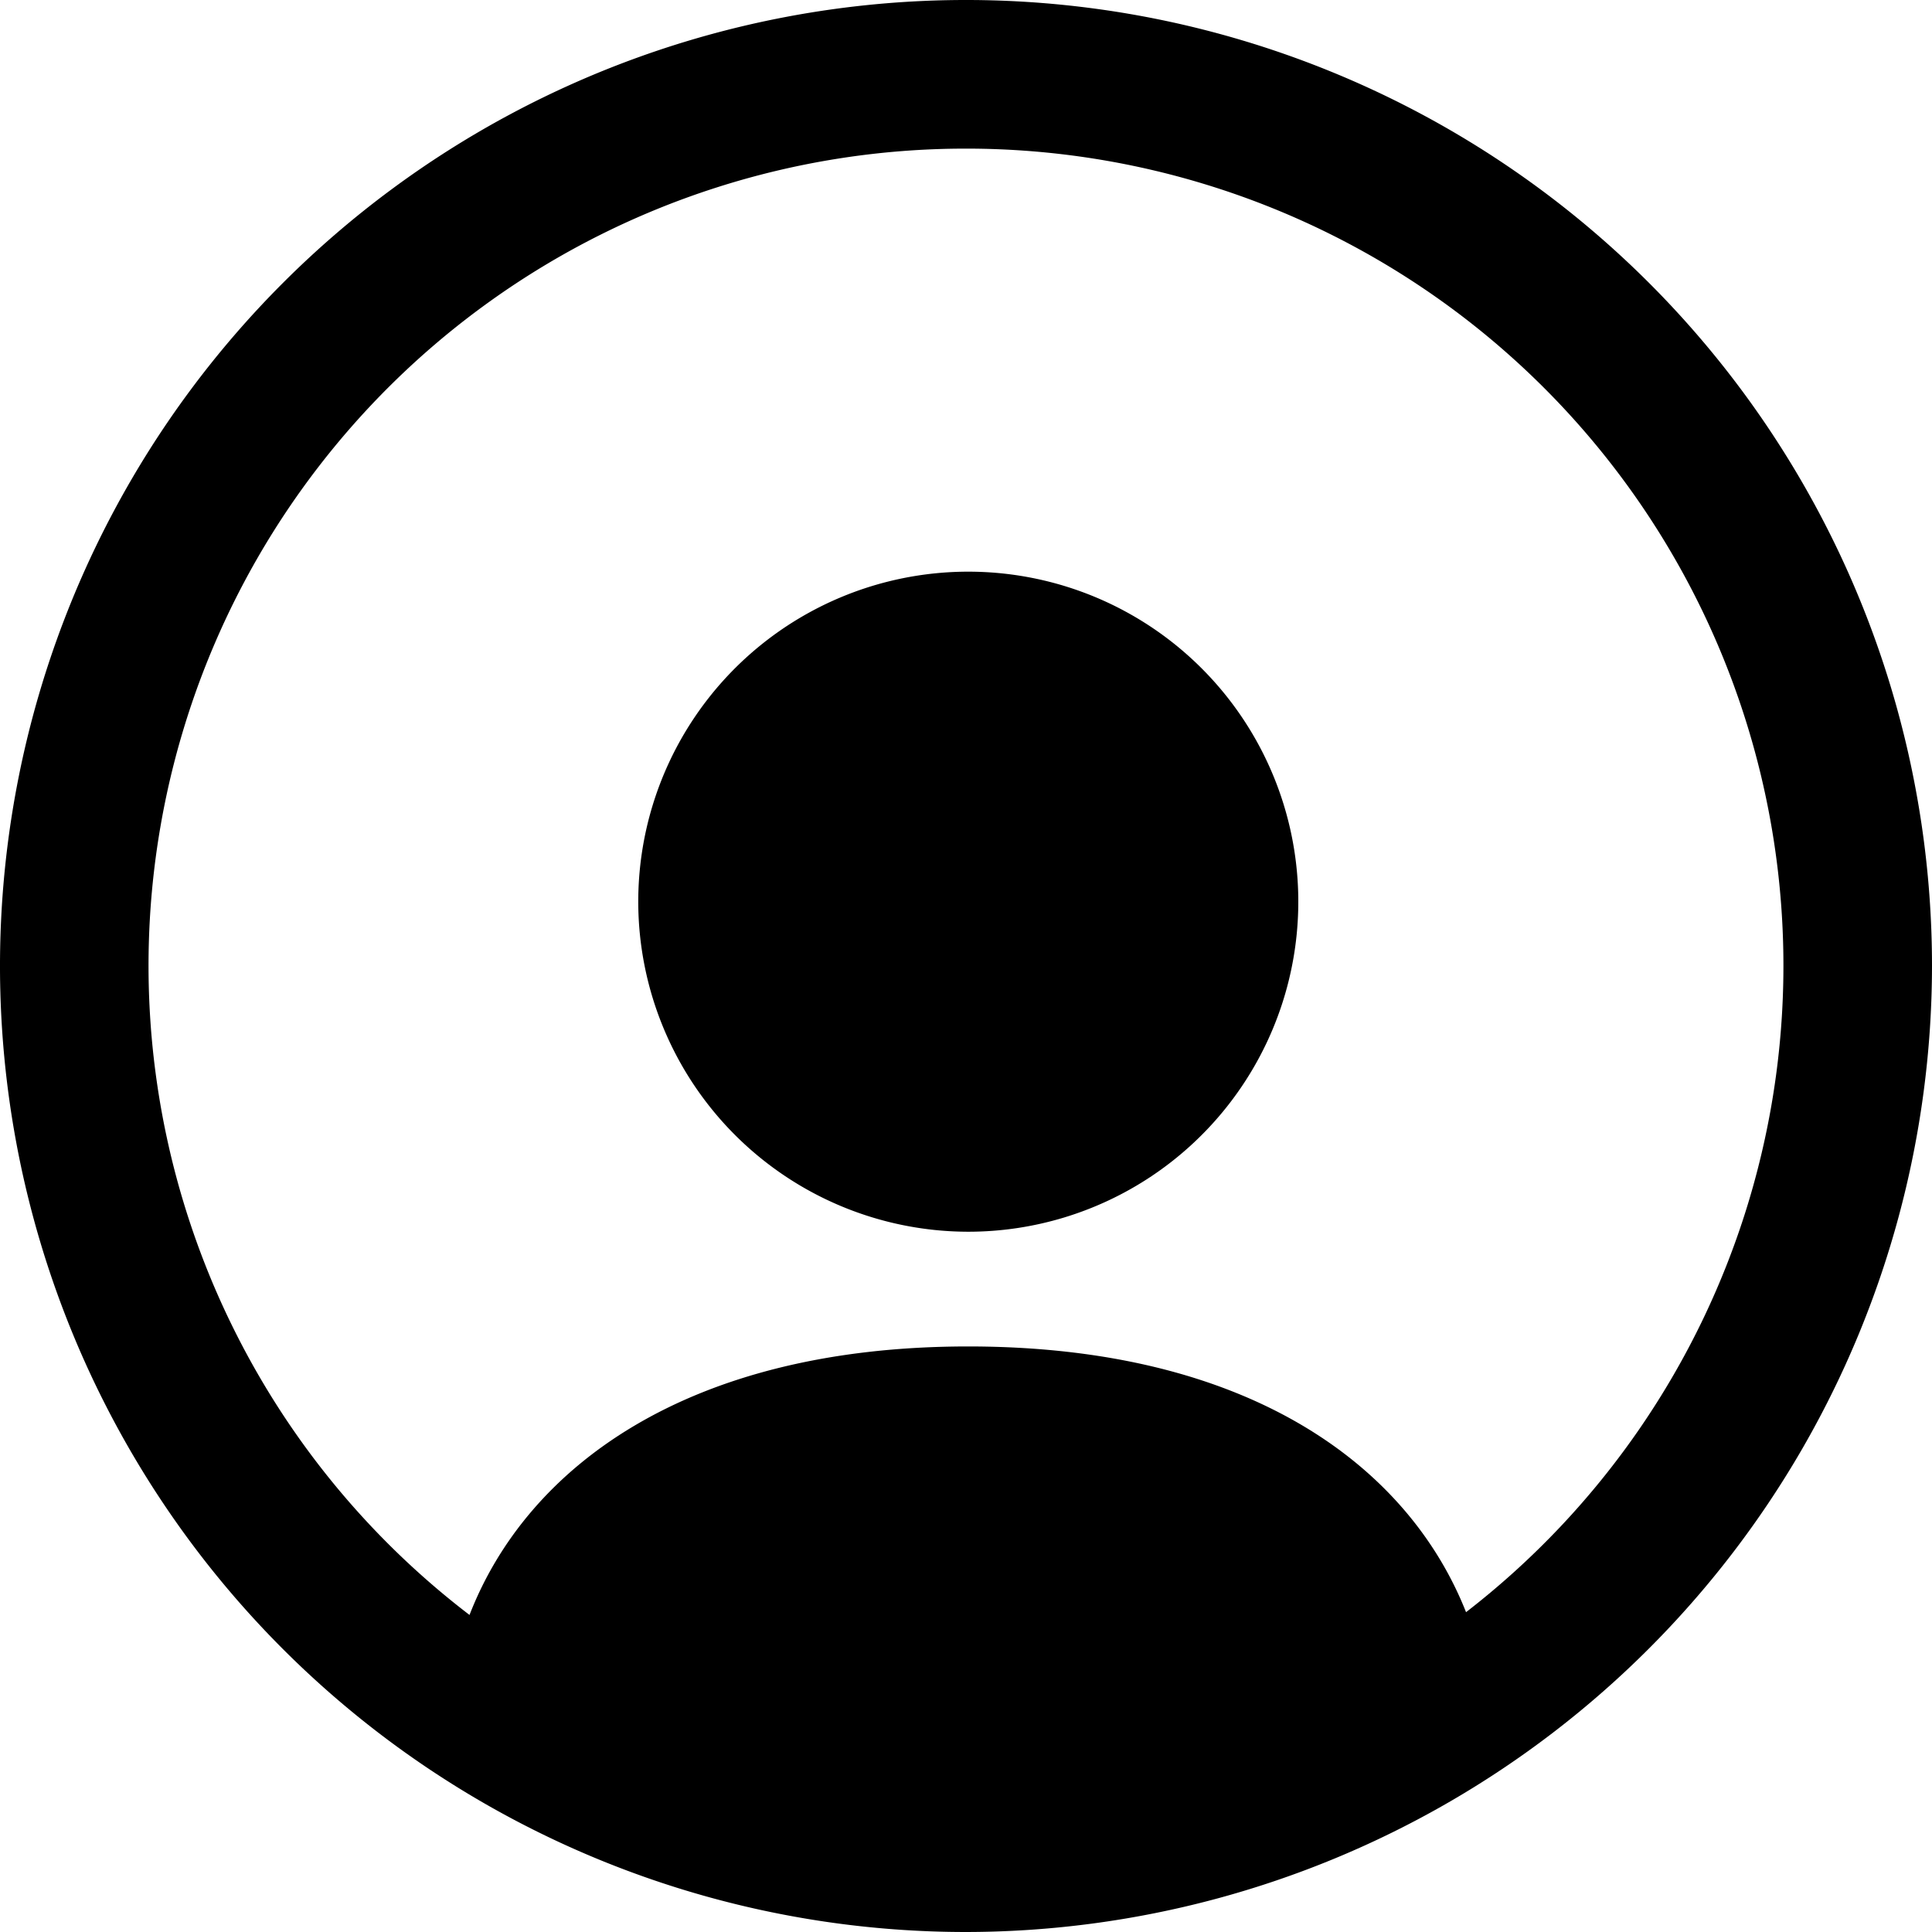 <svg xmlns="http://www.w3.org/2000/svg" width="19.5" height="19.5" viewBox="0 0 19.5 19.5">
  <g id="user_circle" data-name="user circle" transform="translate(-2.4 -2.25)">
    <path id="Tracé_678" data-name="Tracé 678" d="M12.172,14.682a3.331,3.331,0,1,0-3.33-3.331A3.334,3.334,0,0,0,12.172,14.682Z"/>
    <path id="Tracé_679" data-name="Tracé 679" d="M12.15,21.75A9.75,9.75,0,1,1,21.9,12,9.761,9.761,0,0,1,12.15,21.75Zm0-18a8.247,8.247,0,0,0-5.011,14.8c.576-1.486,2.194-2.71,5.033-2.71s4.443,1.21,5.025,2.682A8.247,8.247,0,0,0,12.15,3.75Z" fill-rule="evenodd"/>
  </g>
</svg>
